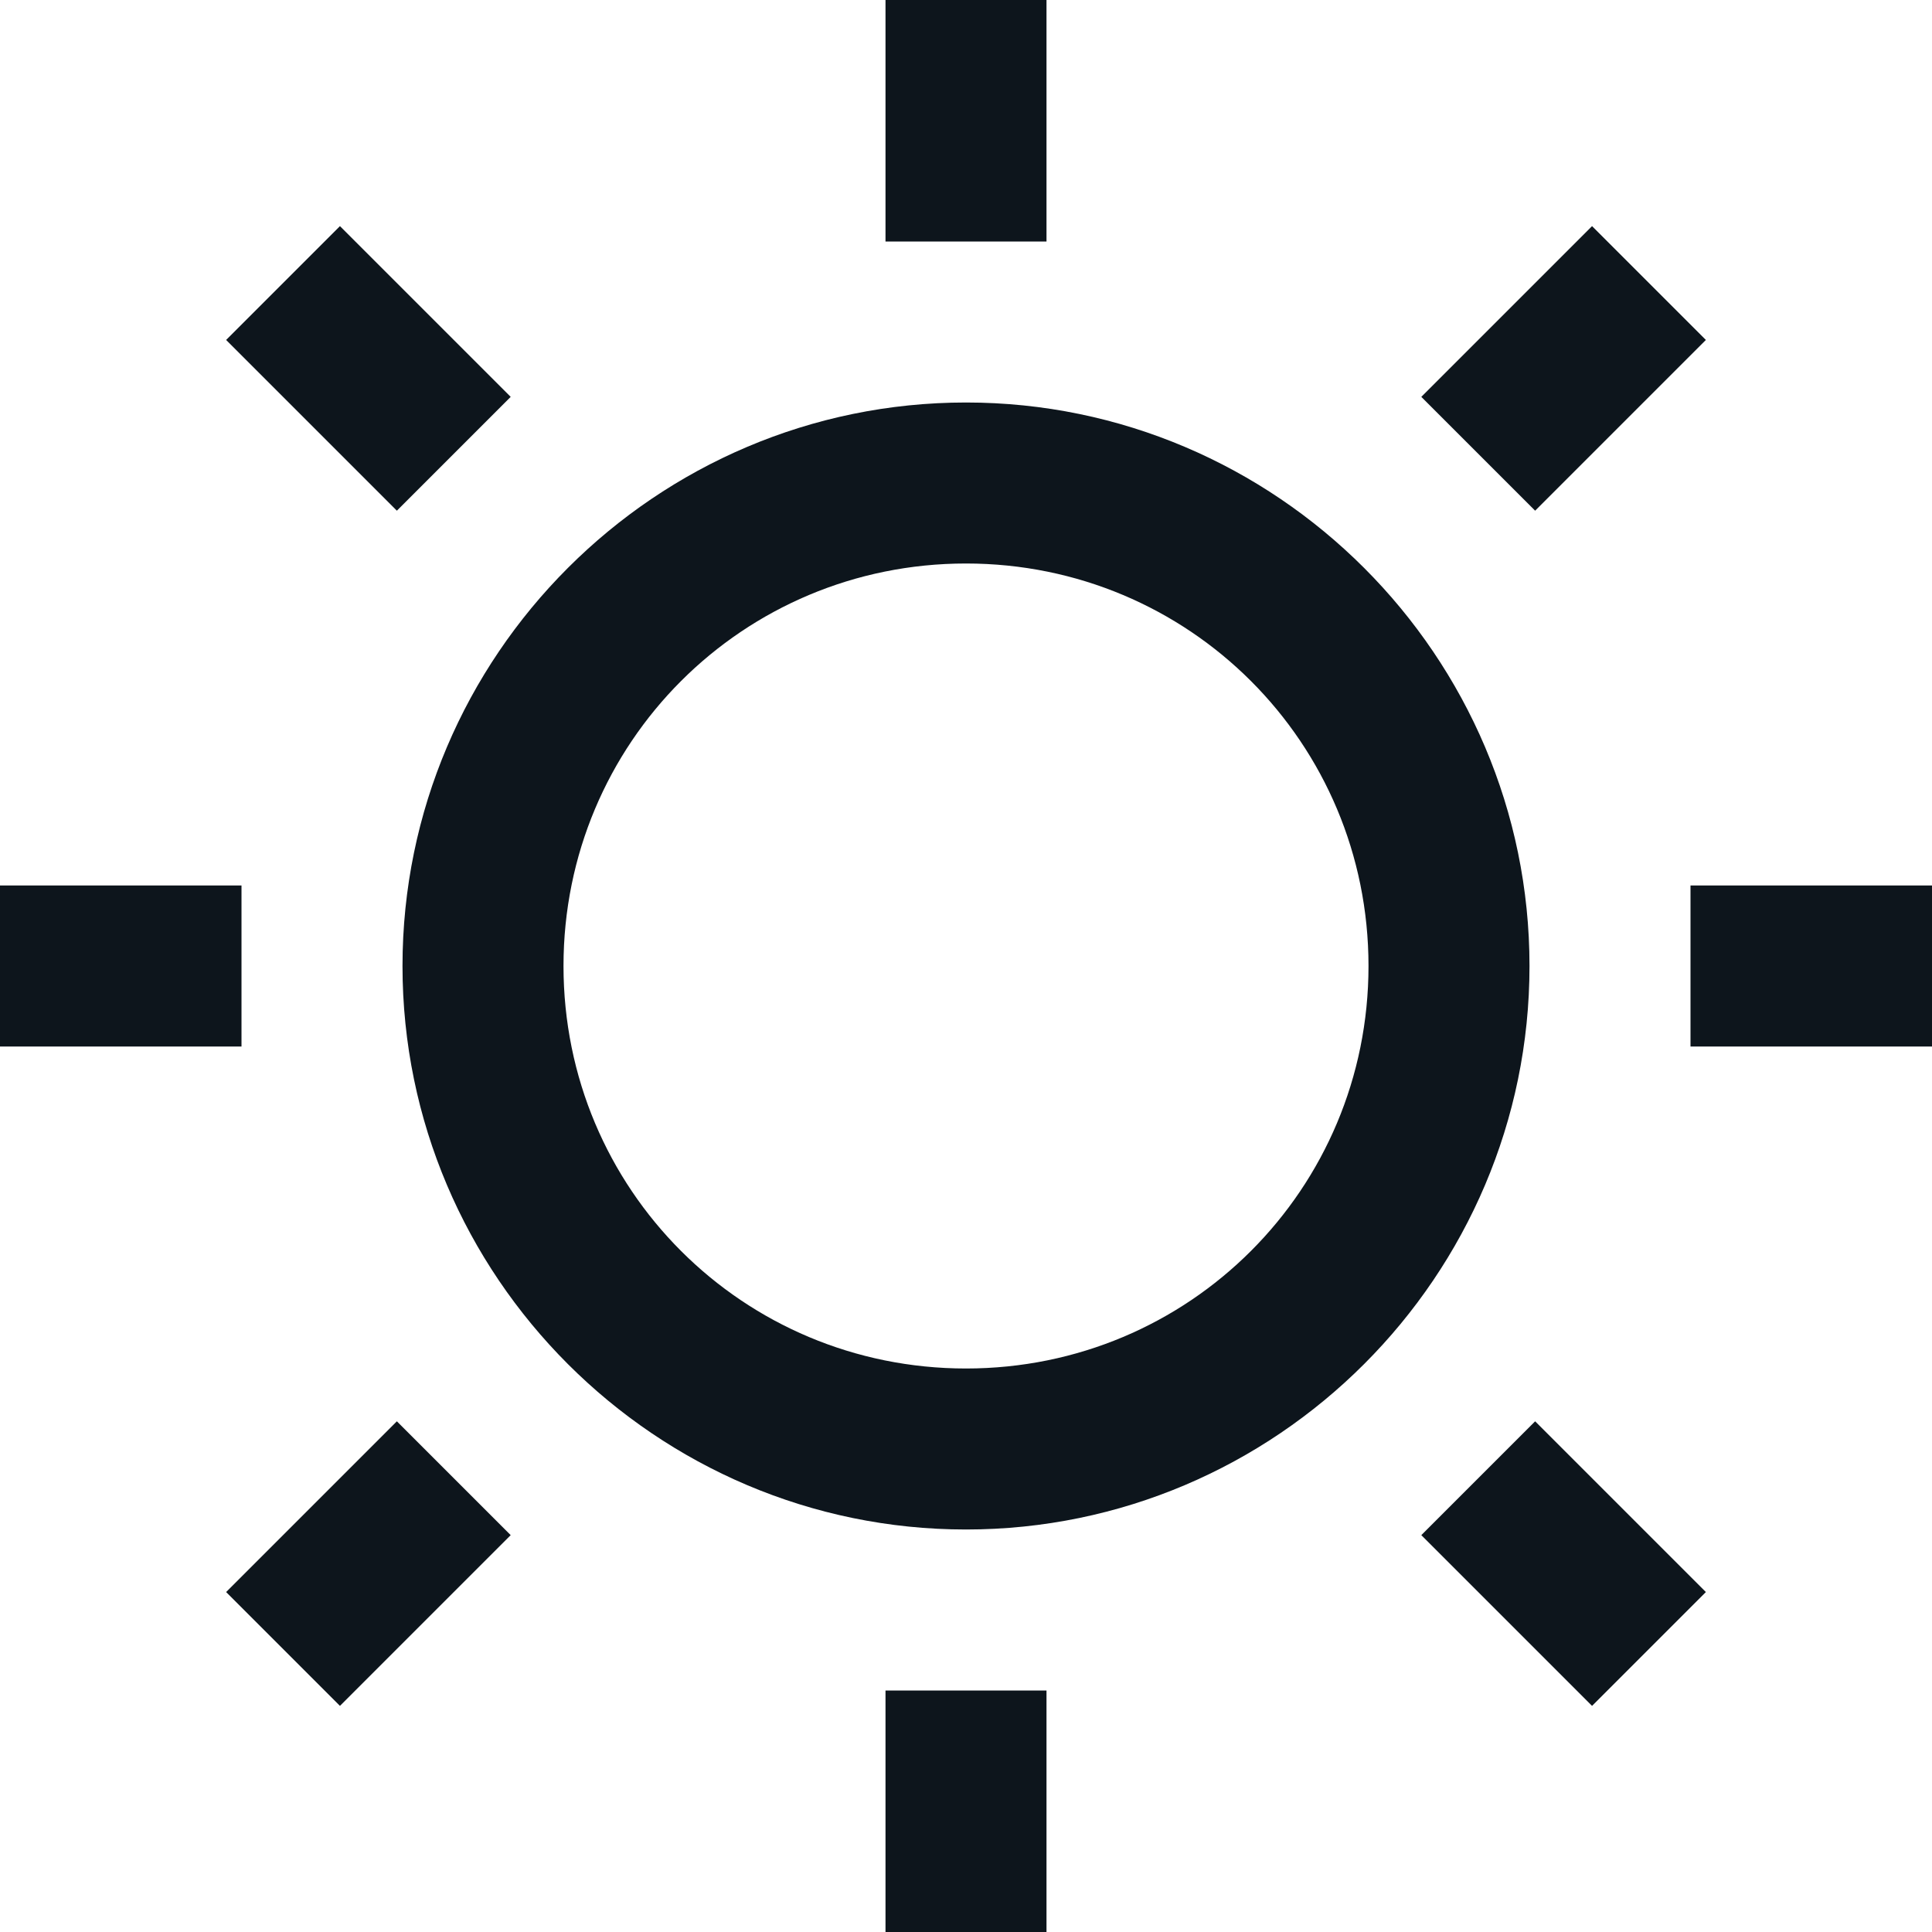 ﻿<svg xmlns="http://www.w3.org/2000/svg" viewBox="0 0 24 24">
  <path d="M11 0L11 3L13 3L13 0L11 0 z M 4.223 2.809L2.809 4.223L4.93 6.344L6.344 4.93L4.223 2.809 z M 19.777 2.809L17.656 4.93L19.07 6.344L21.191 4.223L19.777 2.809 z M 12 5C8.146 5 5 8.146 5 12C5 15.854 8.146 19 12 19C15.854 19 19 15.854 19 12C19 8.146 15.854 5 12 5 z M 12 7C14.773 7 17 9.227 17 12C17 14.773 14.773 17 12 17C9.227 17 7 14.773 7 12C7 9.227 9.227 7 12 7 z M 0 11L0 13L3 13L3 11L0 11 z M 21 11L21 13L24 13L24 11L21 11 z M 4.93 17.656L2.809 19.777L4.223 21.191L6.344 19.07L4.93 17.656 z M 19.07 17.656L17.656 19.07L19.777 21.191L21.191 19.777L19.07 17.656 z M 11 21L11 24L13 24L13 21L11 21 z" fill="#0d151c" />
</svg>
